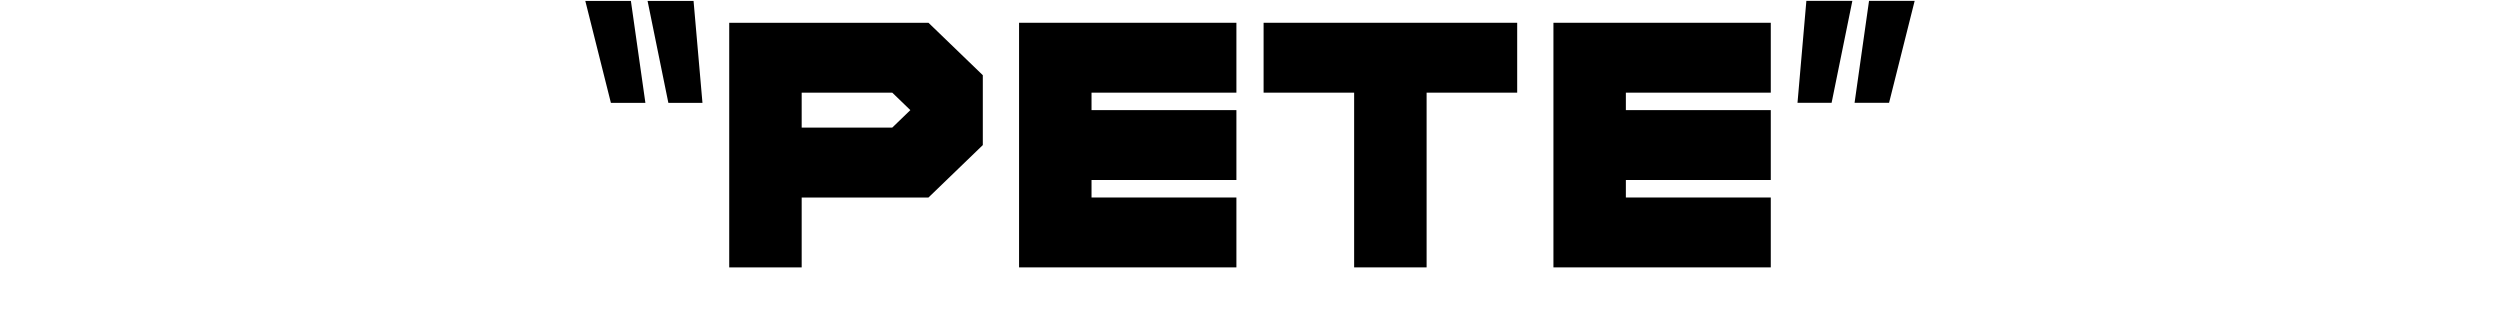<?xml version="1.0" encoding="iso-8859-1"?>
<!-- Generator: Adobe Illustrator 19.0.0, SVG Export Plug-In . SVG Version: 6.00 Build 0)  -->
<svg version="1.1" xmlns="http://www.w3.org/2000/svg" xmlns:xlink="http://www.w3.org/1999/xlink" x="0px" y="0px"
	 viewBox="0 0 64 8" style="enable-background:new 0 0 64 8;" xml:space="preserve">
<g id="Layer_3_copy_10">
	<g id="XMLID_291_">
		<path id="XMLID_292_" d="M16.522,2.633h-0.883l-0.655-2.609h1.167L16.522,2.633z M17.983,2.633H17.11l-0.532-2.609h1.177
			L17.983,2.633z"/>
		<path id="XMLID_295_" d="M25.16,1.925v1.789l-1.391,1.342h-3.246v1.789h-1.855V0.583h5.101L25.16,1.925z M23.305,2.819
			l-0.463-0.447h-2.319v0.894h2.319L23.305,2.819z"/>
		<path id="XMLID_298_" d="M27.943,5.056h3.709v1.789h-5.564V0.583h5.564v1.789h-3.709v0.447h3.709v1.789h-3.709V5.056z"/>
		<path id="XMLID_300_" d="M36.521,2.372v4.473h-1.855V2.372h-2.318V0.583h6.492v1.789H36.521z"/>
		<path id="XMLID_302_" d="M41.622,5.056h3.71v1.789h-5.564V0.583h5.564v1.789h-3.71v0.447h3.71v1.789h-3.71V5.056z"/>
		<path id="XMLID_304_" d="M46.243,0.023h1.177l-0.531,2.609h-0.873L46.243,0.023z M47.847,0.023h1.168l-0.655,2.609h-0.883
			L47.847,0.023z"/>
	</g>
</g>
<g id="Layer_1">
</g>
</svg>
